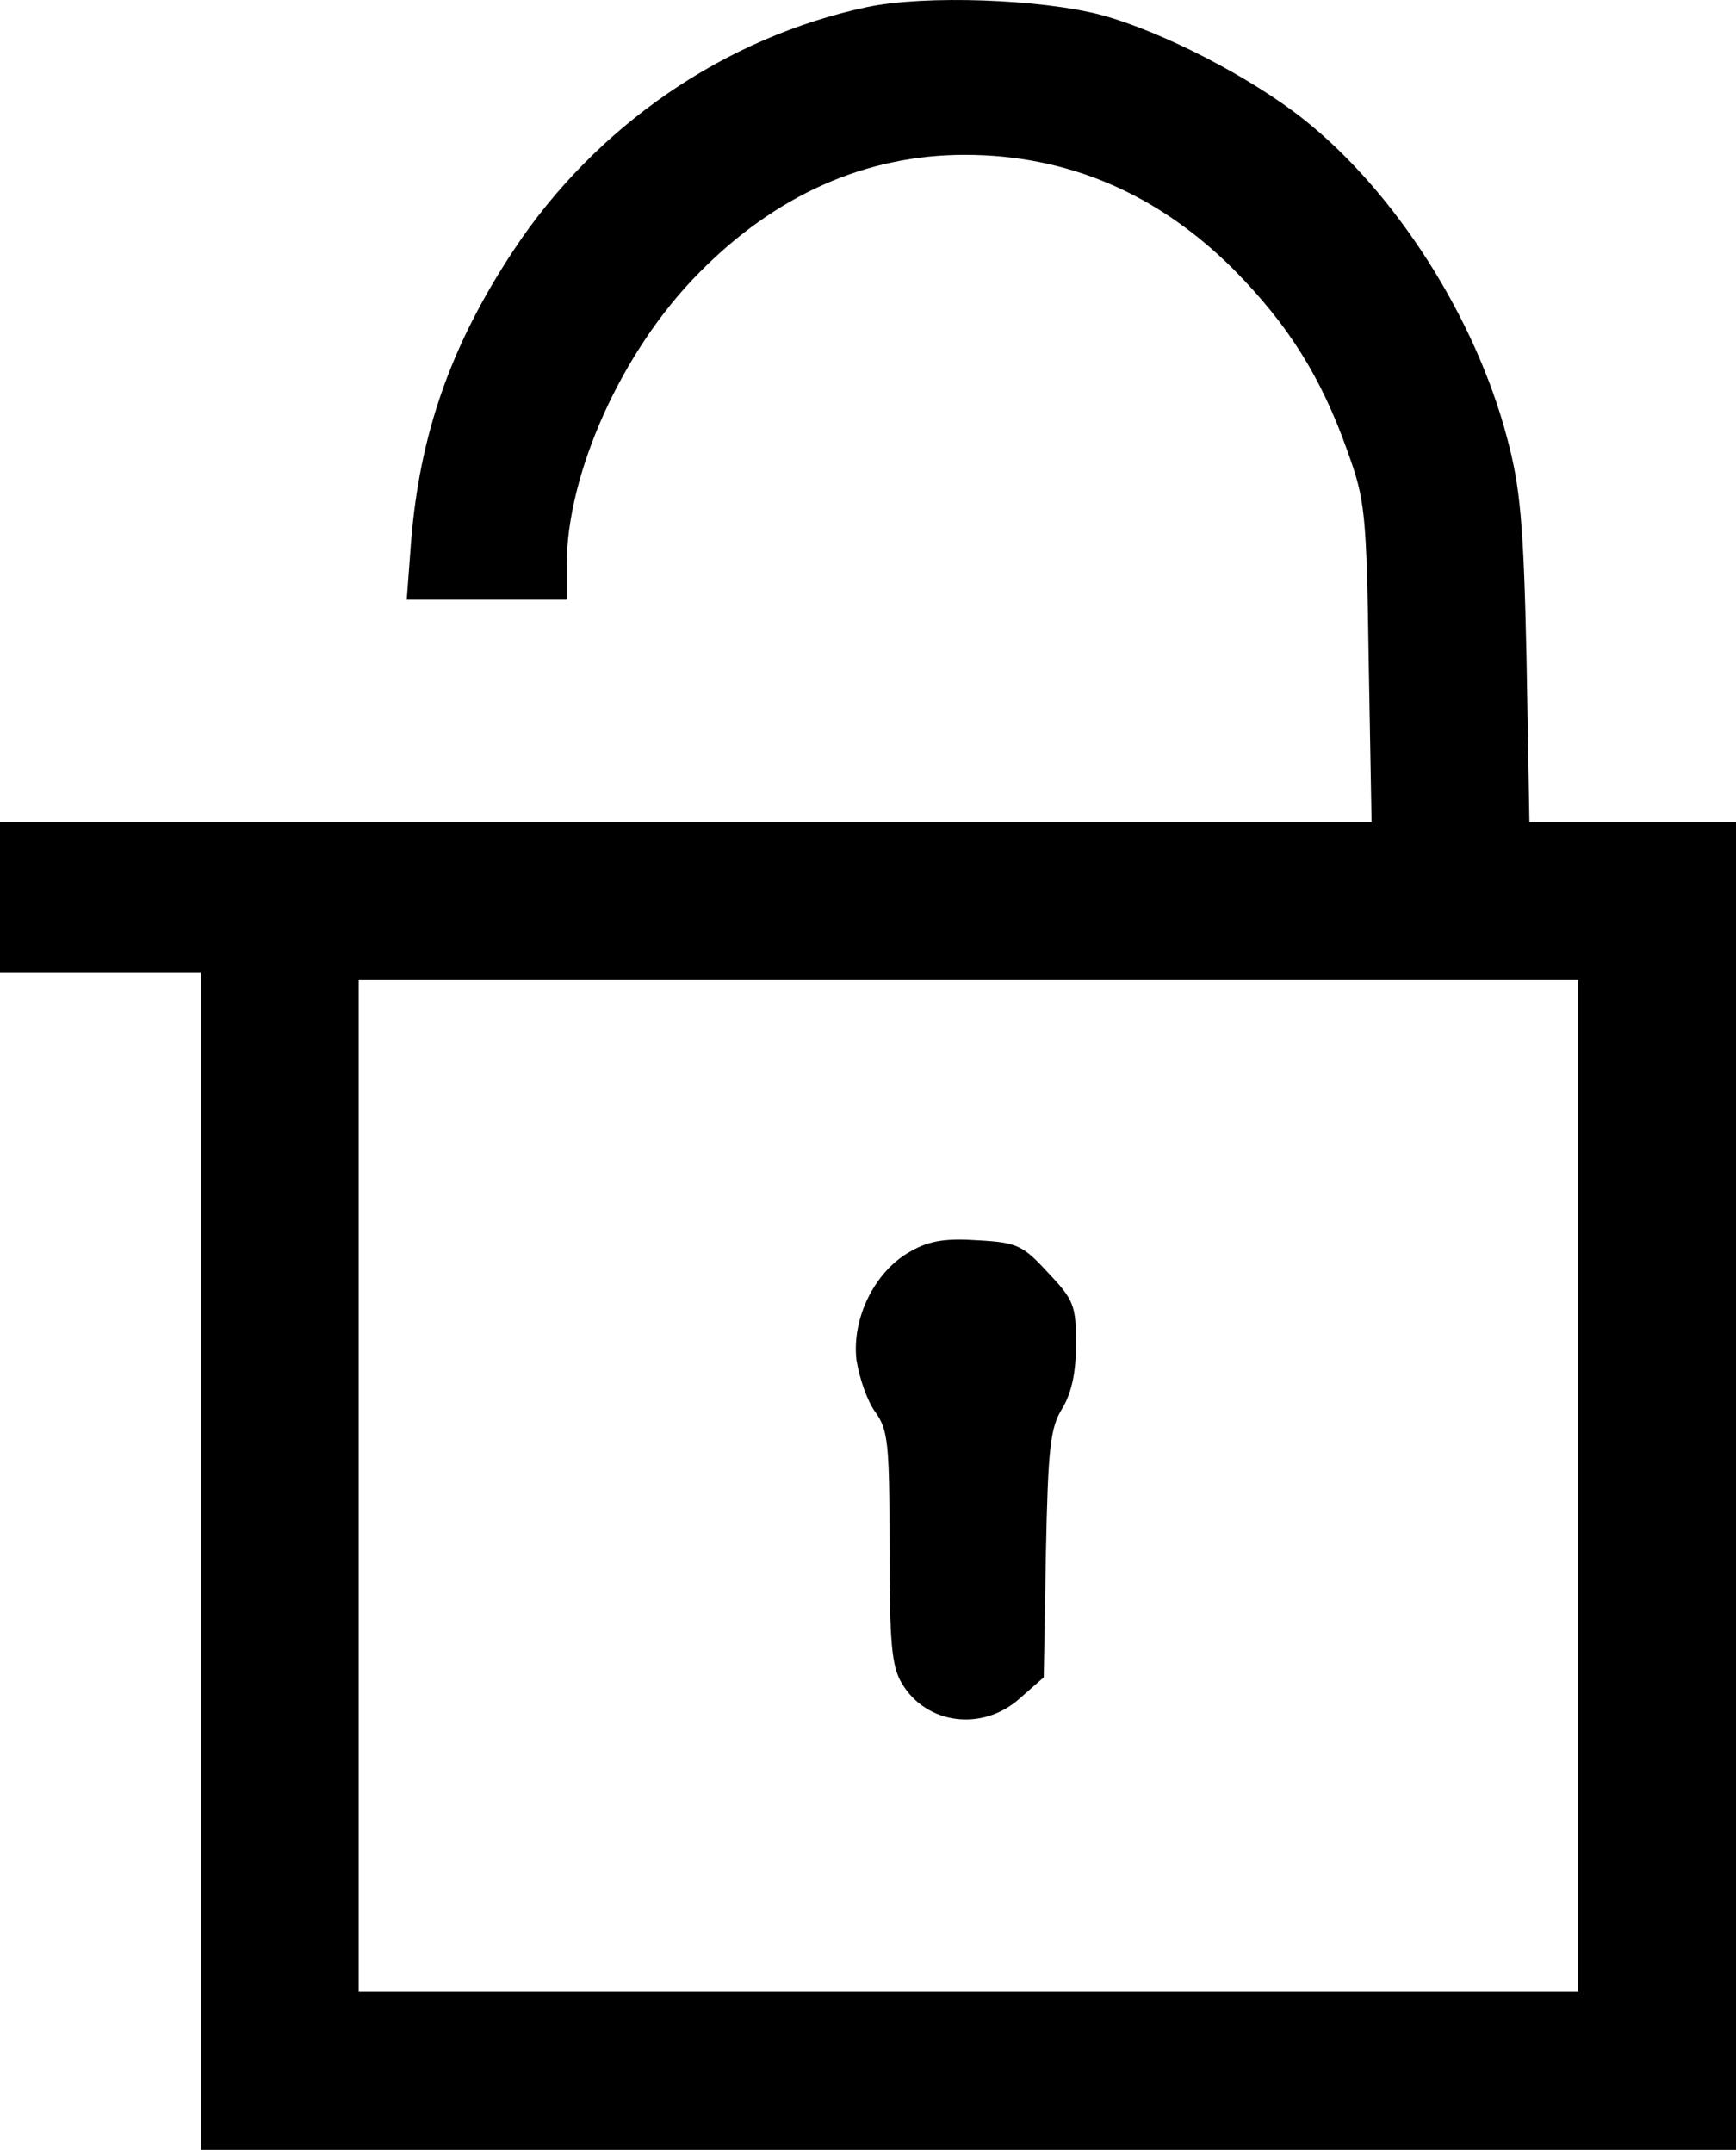 <svg width="50" height="62" viewBox="0 0 50 62" fill="none" xmlns="http://www.w3.org/2000/svg">
<path d="M24.979 0.203C20.888 1.071 17.169 3.612 14.793 7.207C12.975 9.955 12.087 12.517 11.839 15.616L11.715 17.269H14.029H16.322V16.277C16.322 13.633 17.913 10.099 20.124 7.868C22.335 5.616 24.938 4.459 27.789 4.459C30.744 4.459 33.347 5.575 35.537 7.765C37.087 9.335 38.037 10.823 38.802 12.971C39.318 14.397 39.359 14.727 39.422 19.066L39.504 23.674H19.752H0V25.843V28.013H2.893H5.785V44.955V61.897H27.893H50V42.785V23.674H47.025H44.05L43.967 18.963C43.884 15.037 43.781 14.004 43.409 12.62C42.5 9.149 40.186 5.533 37.562 3.447C36.033 2.228 33.471 0.905 31.715 0.43C29.979 -0.025 26.653 -0.148 24.979 0.203ZM45.455 42.785V57.352H27.893H10.331V42.785V28.219H27.893H45.455V42.785Z" fill="black"/>
<path d="M26.24 36.029C25.207 36.587 24.525 37.951 24.669 39.17C24.752 39.686 24.979 40.347 25.207 40.657C25.579 41.174 25.62 41.546 25.62 44.562C25.62 47.29 25.682 47.992 25.971 48.467C26.674 49.666 28.306 49.872 29.38 48.901L30.062 48.302L30.124 44.748C30.186 41.69 30.248 41.112 30.599 40.554C30.868 40.099 30.992 39.521 30.992 38.694C30.992 37.599 30.93 37.434 30.186 36.649C29.463 35.864 29.298 35.781 28.182 35.719C27.273 35.657 26.777 35.719 26.24 36.029Z" fill="black"/>
</svg>
